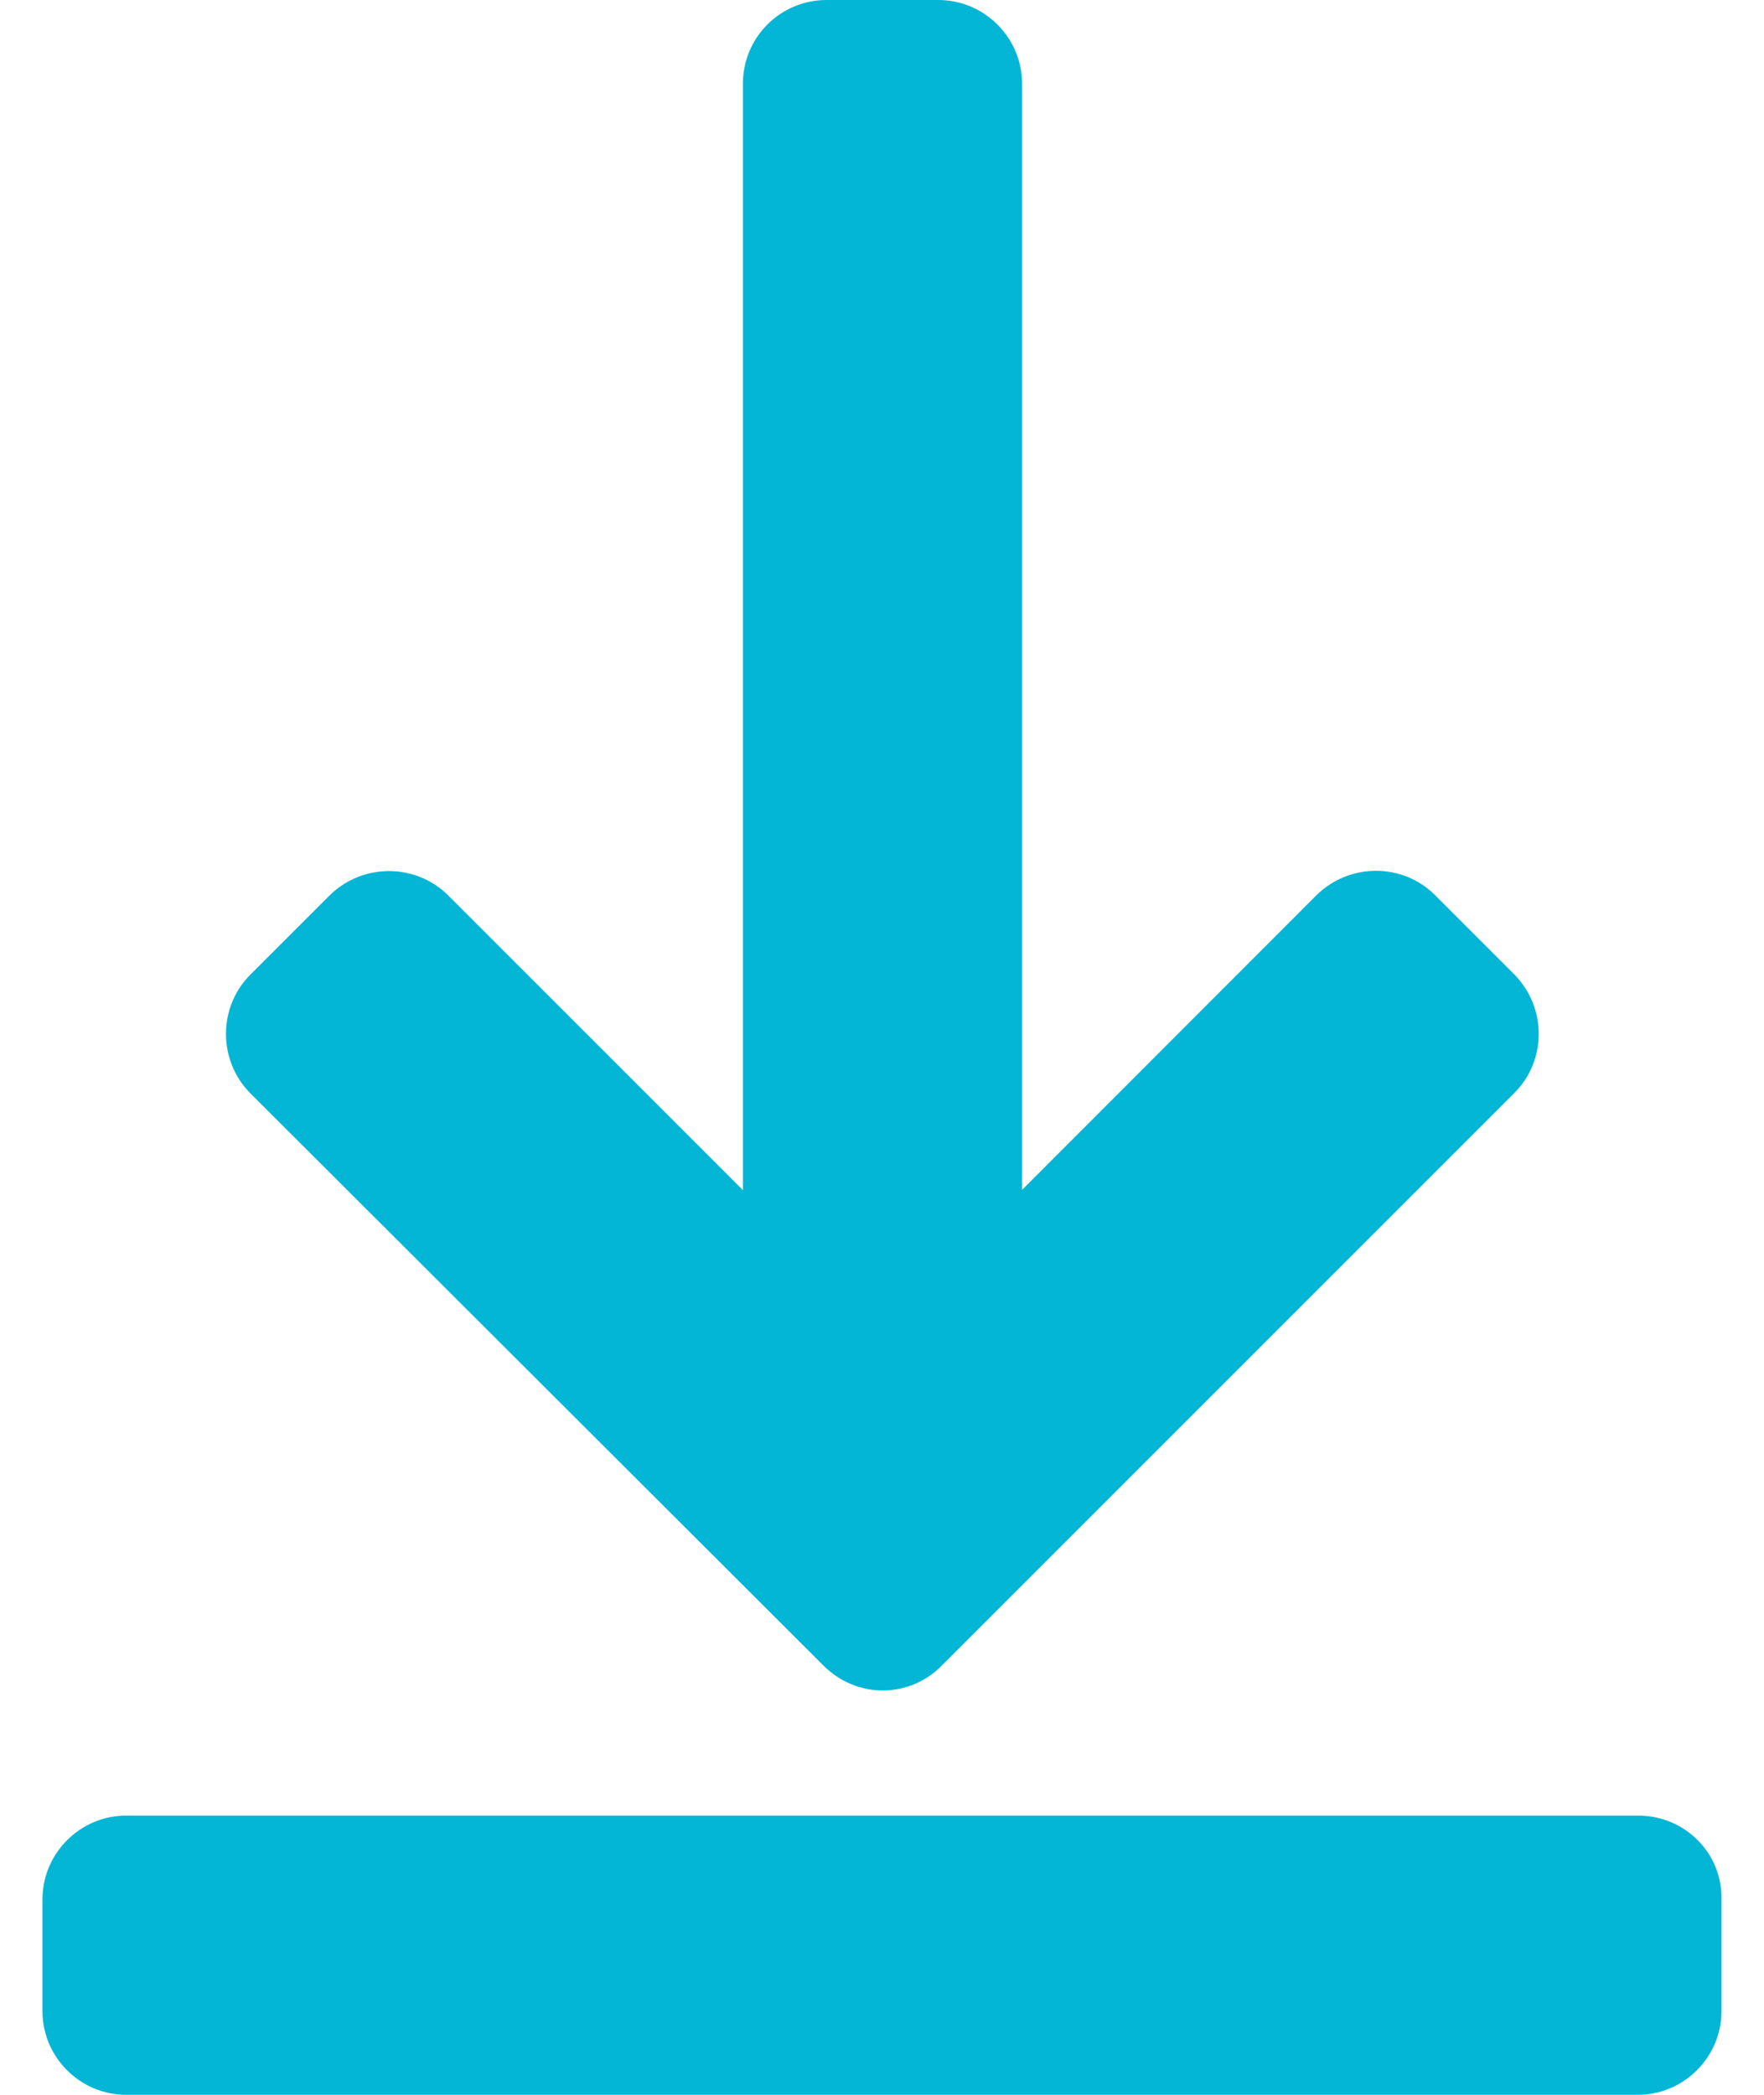 <svg width="32" height="38" viewBox="0 0 32 38" fill="none" xmlns="http://www.w3.org/2000/svg">
<path d="M29.721 32.935H2.288C1.451 32.935 0.77 33.622 0.77 34.455V36.482C0.77 37.319 1.456 38 2.288 38H29.71C30.548 38 31.229 37.314 31.229 36.482V34.455C31.245 33.611 30.559 32.935 29.721 32.935Z" fill="#04B6D5"/>
<path d="M14.941 30.216C15.239 30.514 15.628 30.665 16.012 30.665C16.401 30.665 16.79 30.514 17.082 30.216L27.471 19.827C28.061 19.238 28.061 18.276 27.471 17.676L26.033 16.238C25.444 15.649 24.482 15.649 23.882 16.238L18.541 21.584V1.519C18.541 0.681 17.855 0 17.023 0H14.995C14.158 0 13.477 0.676 13.477 1.519V21.589L8.131 16.243C7.541 15.654 6.574 15.654 5.979 16.243L4.541 17.681C3.952 18.27 3.952 19.238 4.541 19.832L14.941 30.216Z" fill="#04B6D5"/>
</svg>
